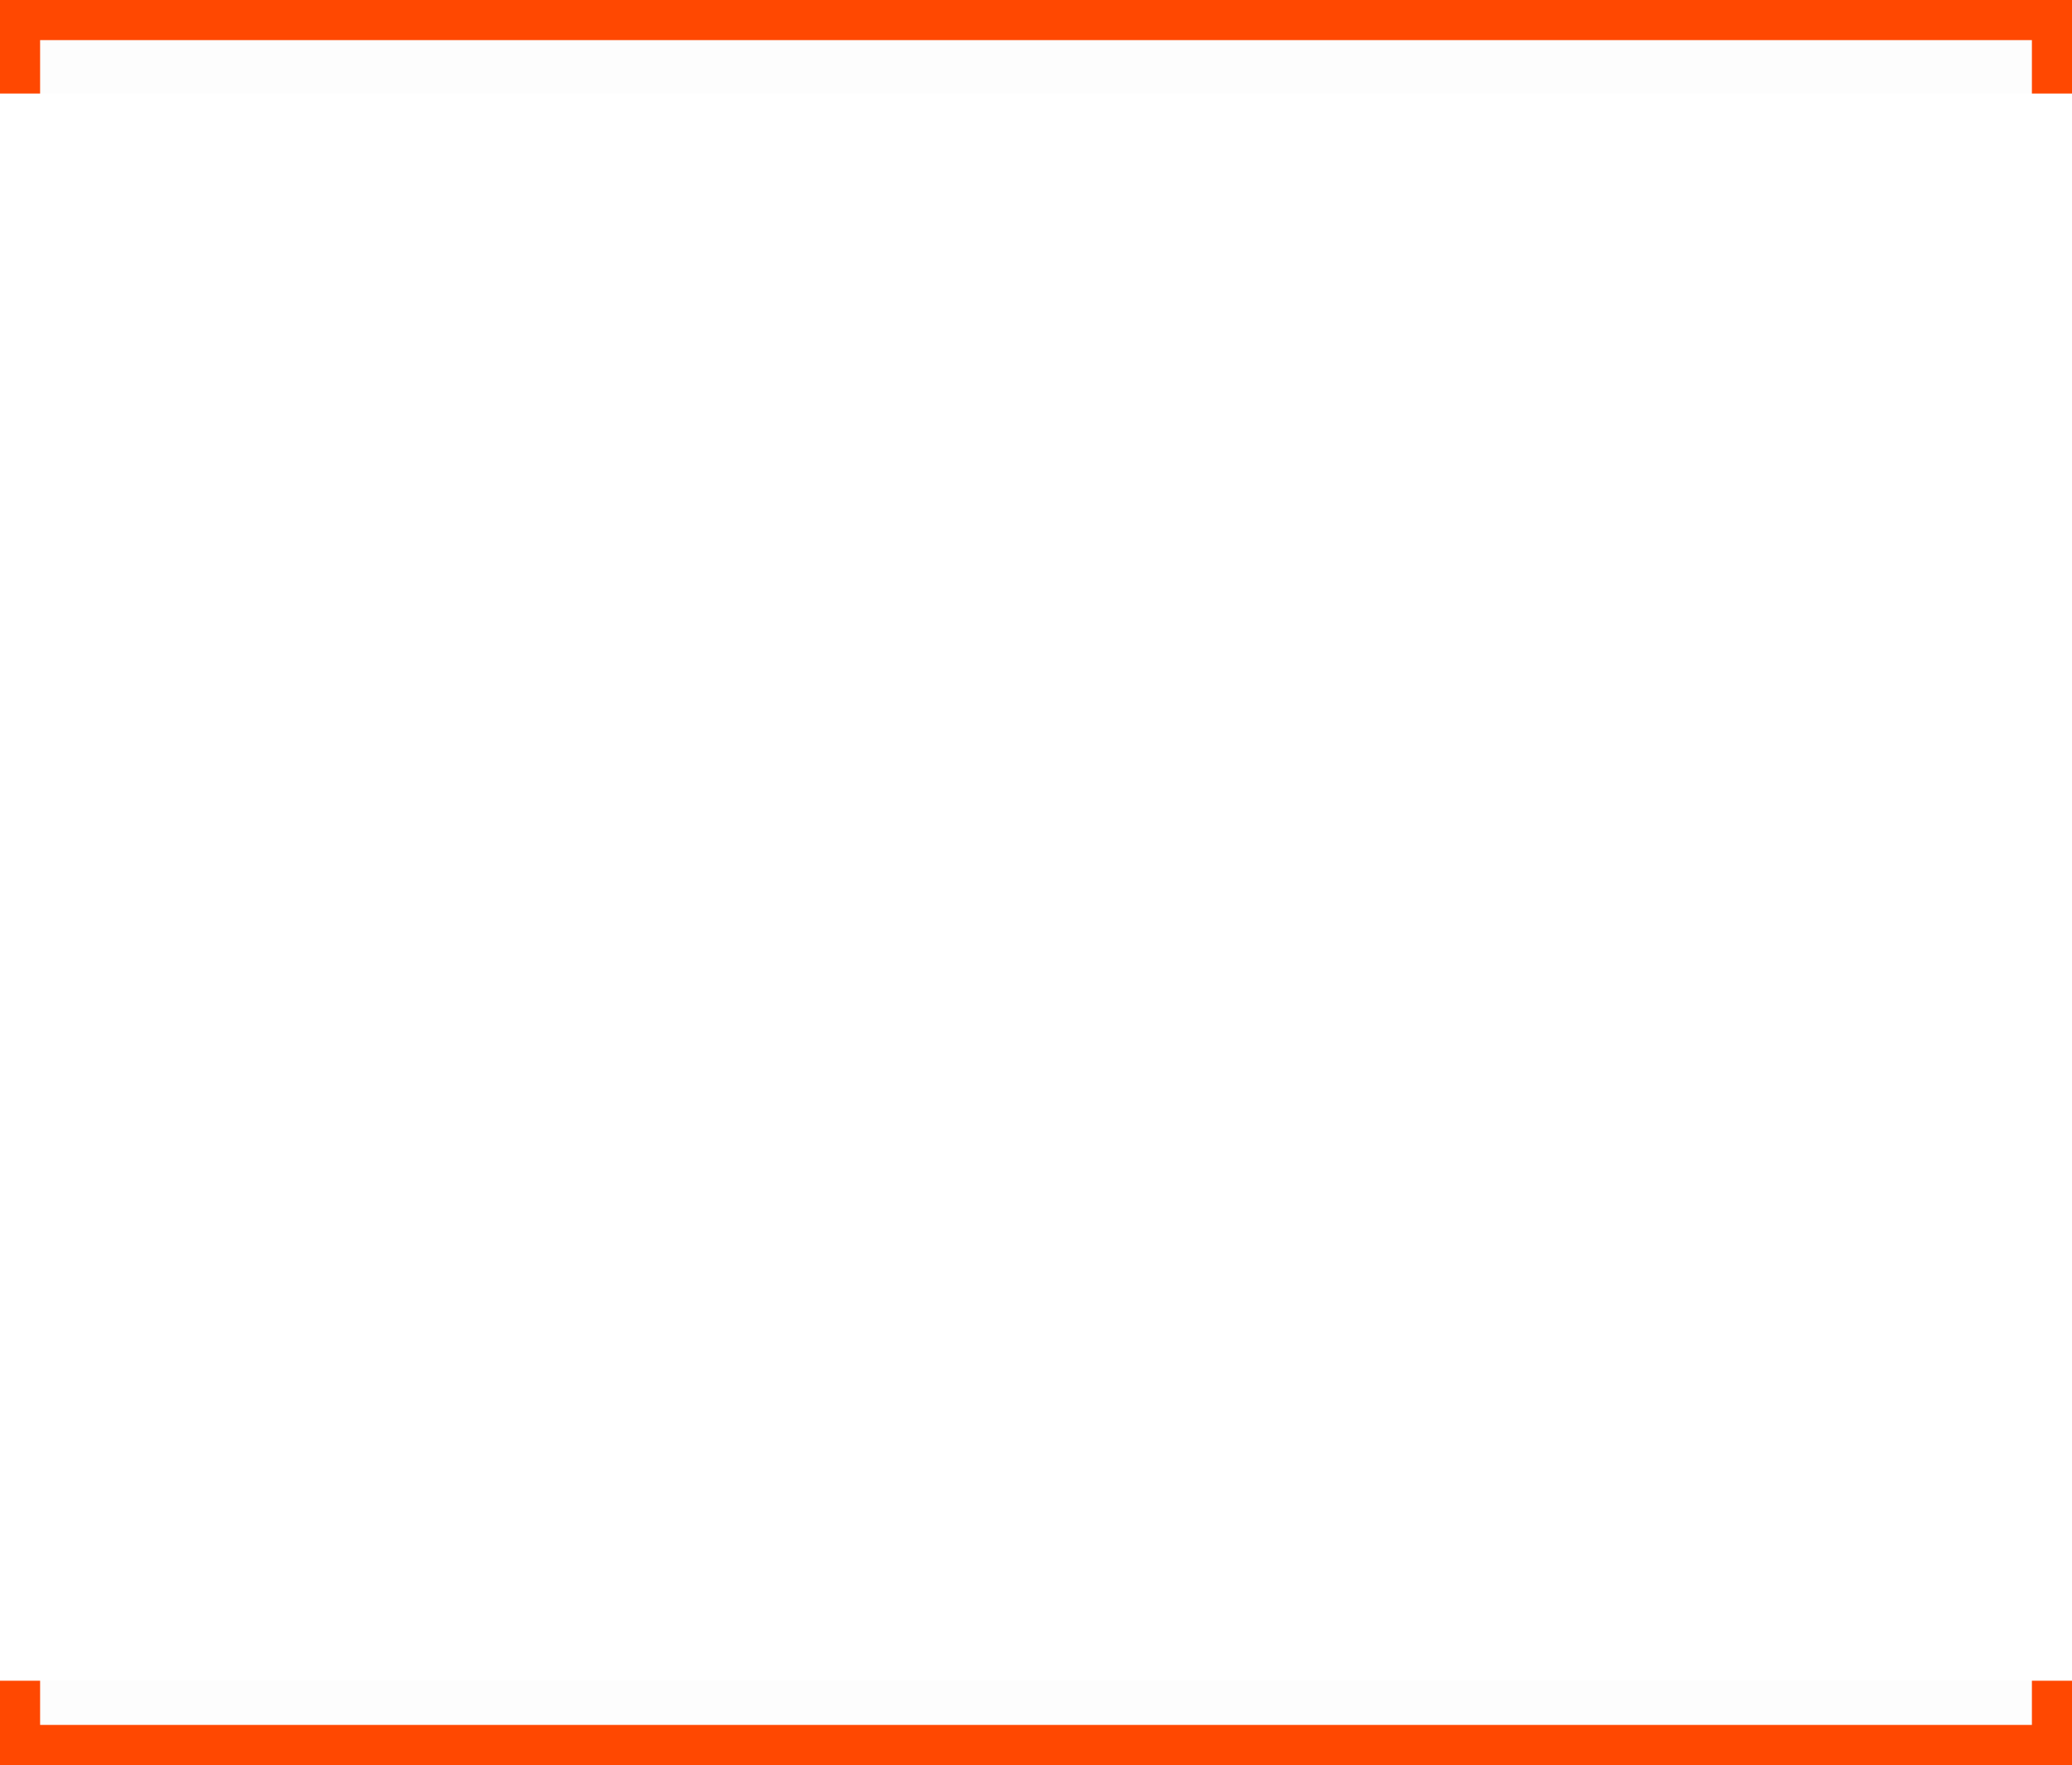 <svg width="155" height="132" viewBox="0 0 155 132" fill="none" xmlns="http://www.w3.org/2000/svg">
<rect x="0" y="0" width="155" height="132" fill="#333333" stroke="none"/>
<rect x="1.5" y="1.5" width="152" height="129" fill="#FDFDFD" stroke="#FF4801" stroke-width="3"/>
<rect y="7" width="155" height="118.686" fill="white"/>
<rect y="7" width="155" height="118.686" fill="white"/>
</svg>
